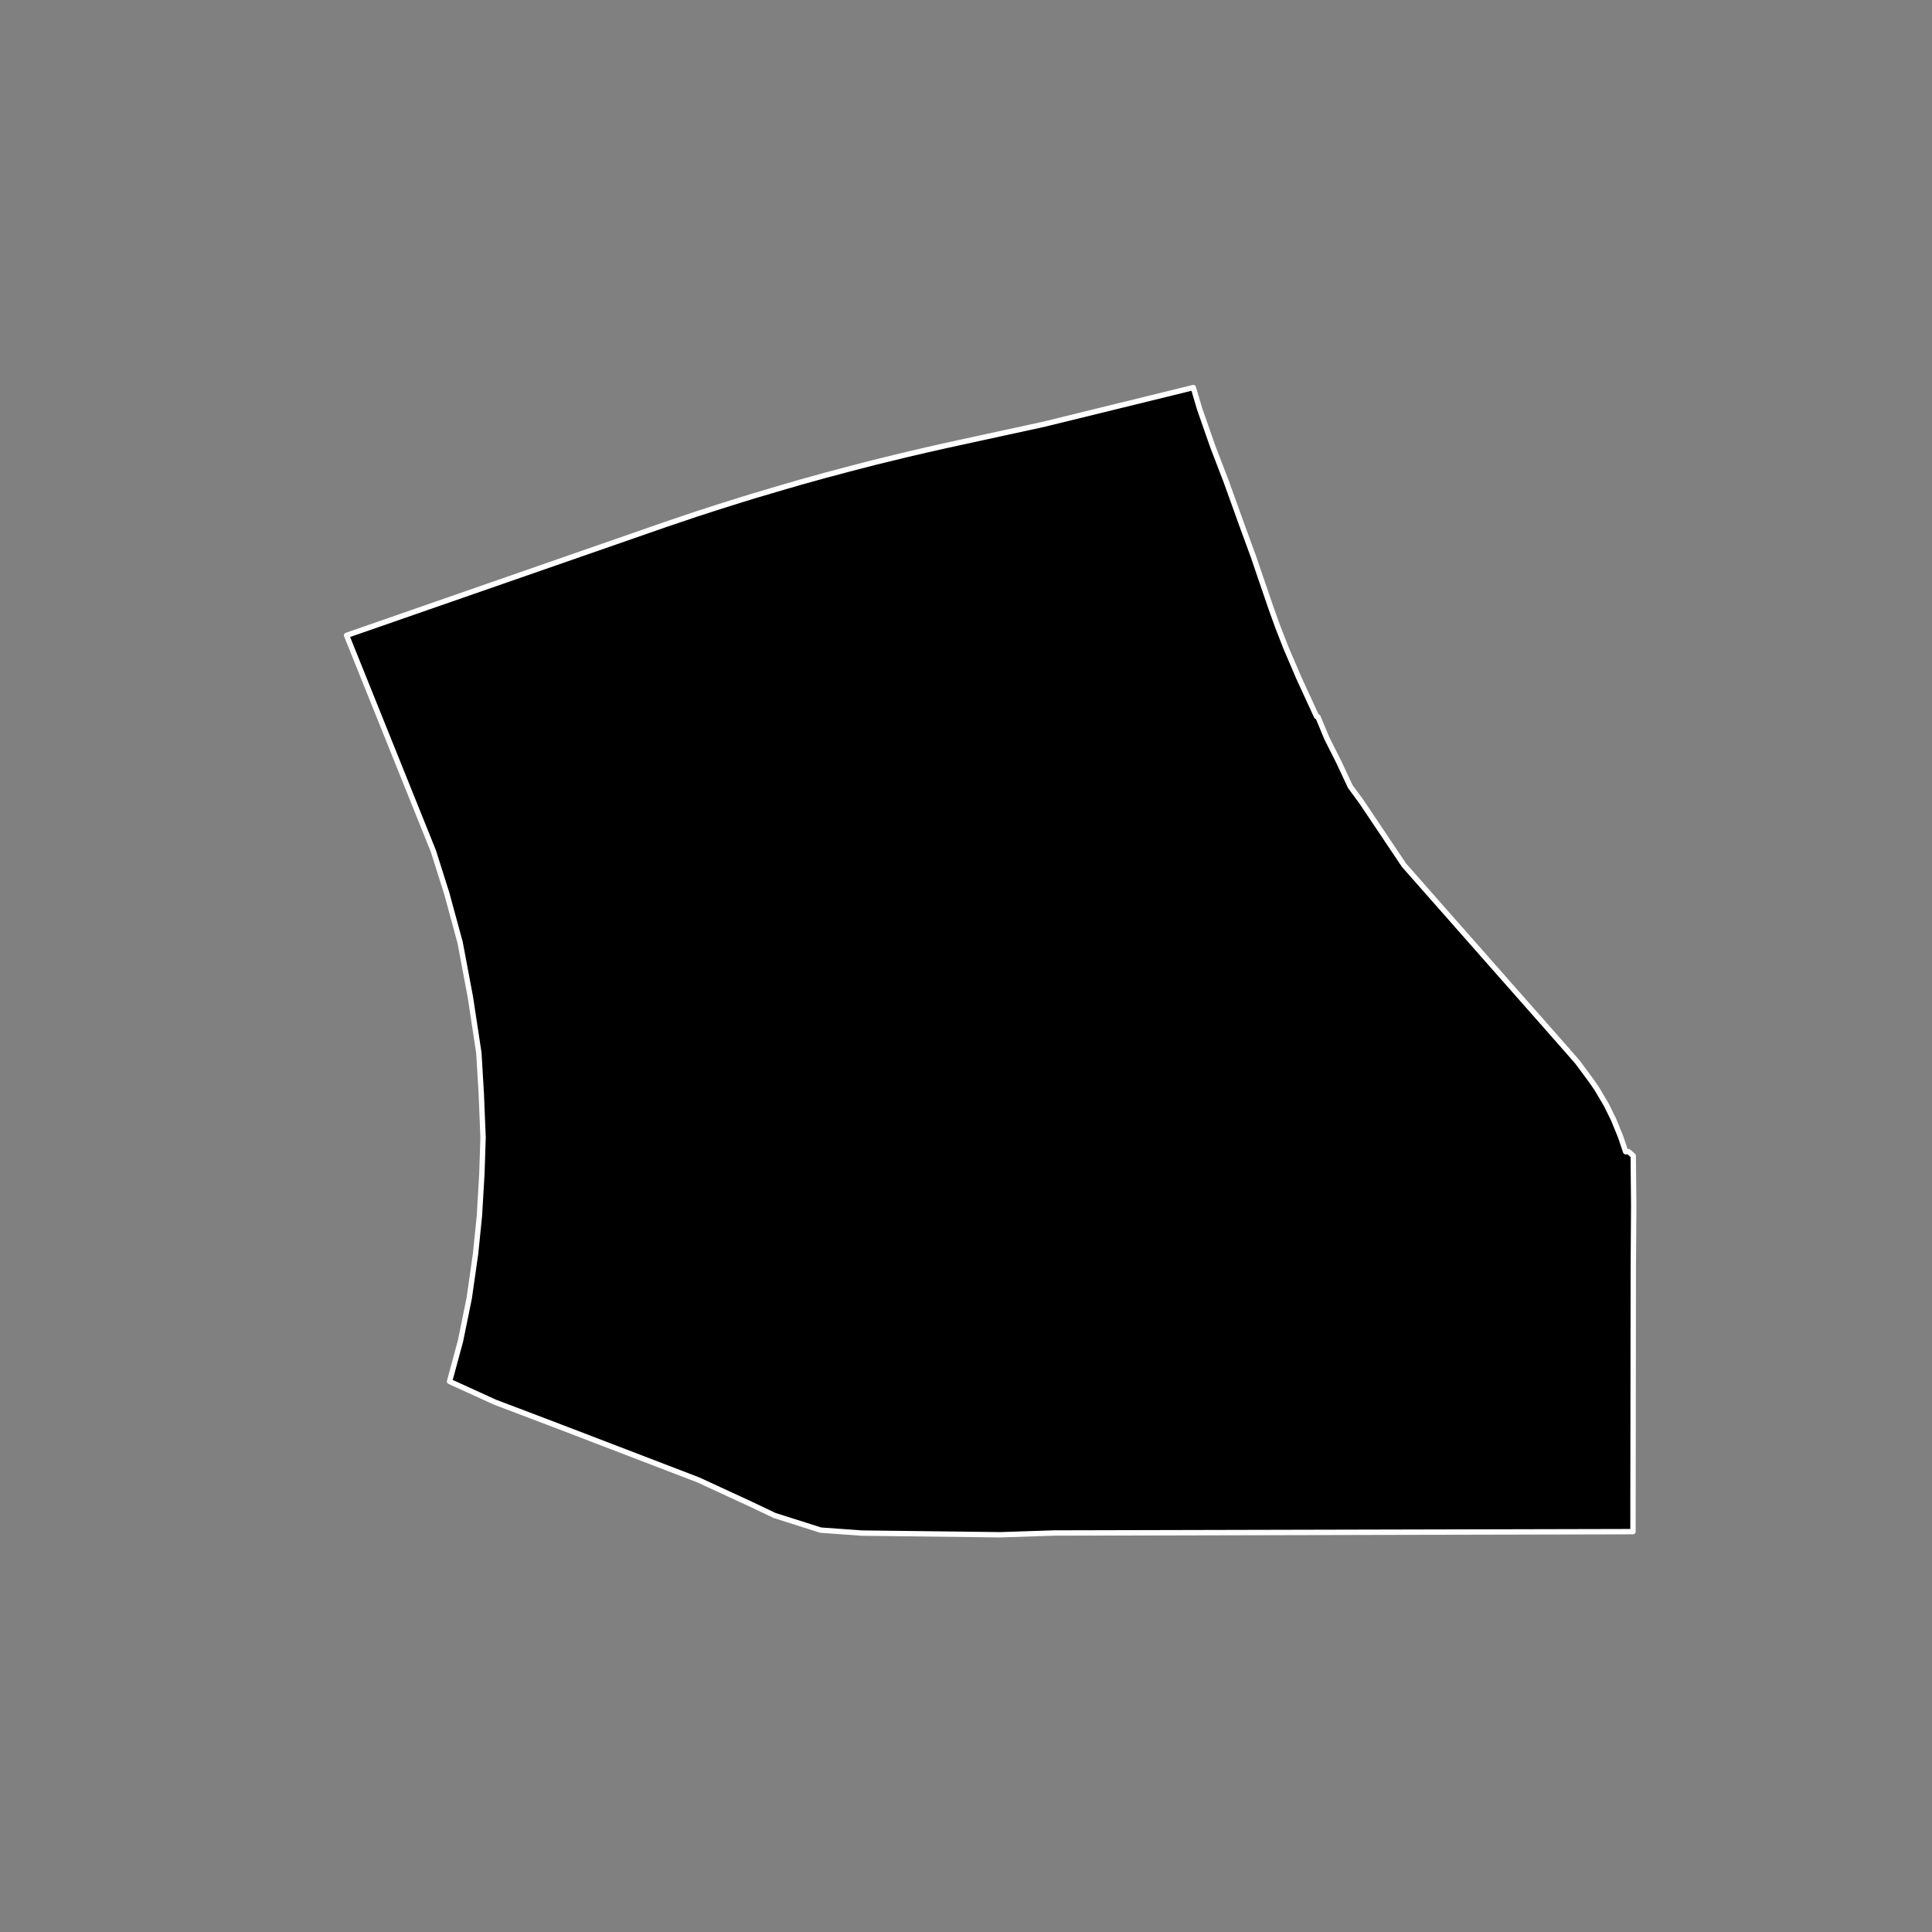 <?xml version="1.0" encoding="utf-8" standalone="no"?>
<!DOCTYPE svg PUBLIC "-//W3C//DTD SVG 1.1//EN"
  "http://www.w3.org/Graphics/SVG/1.1/DTD/svg11.dtd">
<!-- Created with matplotlib (https://matplotlib.org/) -->
<svg height="720pt" version="1.1" viewBox="0 0 720 720" width="720pt" xmlns="http://www.w3.org/2000/svg" xmlns:xlink="http://www.w3.org/1999/xlink">
 <rect x="0" y="0" width="720" height="720" fill="#808080" stroke="none"/>
 <defs>
  <style type="text/css">*{stroke-linecap:butt;stroke-linejoin:round;}</style>
 </defs>
 <g id="figure_1">
  <g id="patch_1">
   <path d="M 0 720 
L 720 720 
L 720 0 
L 0 0 
z
" style="fill:none;"/>
  </g>
  <g id="axes_1">
   <g id="patch_2">
    <path clip-path="url(#pcc5be43355)" d="M 603.951 423.618 
L 605.818 429.201 
L 606.895 429.199 
L 608.656 430.715 
L 608.839 449.301 
L 608.683 473.006 
L 608.562 570.799 
L 392.756 571.304 
L 372.74 571.964 
L 321.196 571.336 
L 305.872 570.238 
L 288.694 564.784 
L 279.825 560.564 
L 260.231 551.512 
L 208.994 531.858 
L 208.992 531.857 
L 184.438 522.533 
L 167.535 514.82 
L 171.605 499.787 
L 174.869 483.788 
L 177.222 467.299 
L 178.662 453.131 
L 179.582 437.497 
L 180.027 423.845 
L 179.903 420.838 
L 179.768 417.537 
L 179.356 407.488 
L 178.458 392.405 
L 175.299 371.586 
L 171.46 351.191 
L 166.486 332.92 
L 161.512 317.198 
L 129.161 236.785 
L 248.074 195.443 
L 259.823 191.477 
L 261.648 190.9 
L 263.914 190.156 
L 266.211 189.42 
L 268.096 188.809 
L 270.434 188.078 
L 272.513 187.422 
L 276.385 186.202 
L 278.561 185.546 
L 280.482 184.935 
L 282.46 184.351 
L 284.369 183.797 
L 286.793 183.075 
L 288.787 182.475 
L 291.035 181.831 
L 293.023 181.235 
L 295.465 180.545 
L 297.797 179.844 
L 301.27 178.885 
L 303.433 178.285 
L 307.224 177.225 
L 309.592 176.603 
L 312.327 175.87 
L 314.769 175.214 
L 317.21 174.569 
L 320.005 173.851 
L 322.724 173.149 
L 325.83 172.347 
L 328.689 171.647 
L 331.638 170.924 
L 335.45 170 
L 338.375 169.288 
L 340.906 168.703 
L 343.395 168.126 
L 344.979 167.742 
L 346.538 167.398 
L 349.163 166.806 
L 352.354 166.082 
L 355.018 165.51 
L 357.544 164.945 
L 360.505 164.312 
L 364.147 163.511 
L 366.878 162.912 
L 369.259 162.404 
L 371.512 161.908 
L 374.026 161.354 
L 376.652 160.795 
L 379.842 160.105 
L 382.743 159.473 
L 384.393 159.113 
L 386.146 158.751 
L 387.379 158.457 
L 388.355 158.264 
L 444.714 144.436 
L 447.057 152.367 
L 451.978 166.447 
L 456.977 179.456 
L 463 196.2 
L 467.067 207.289 
L 470.237 216.593 
L 473.815 227.025 
L 476.261 233.795 
L 479.178 241.268 
L 483.981 252.51 
L 490.642 266.983 
L 491.165 267.167 
L 494.474 275.142 
L 498.978 284.072 
L 503.215 293.129 
L 507.435 298.875 
L 523.239 322.443 
L 532.823 333.314 
L 560.333 364.519 
L 573.379 379.306 
L 582.265 389.379 
L 586.214 393.894 
L 587.858 395.775 
L 588.537 396.693 
L 592.836 402.499 
L 595.038 405.661 
L 598.633 411.735 
L 601.303 417.155 
L 603.951 423.618 
" style="stroke:#ffffff;stroke-linejoin:miter;stroke-width:2;"/>
   </g>
  </g>
 </g>
 <defs>
  <clipPath id="pcc5be43355">
   <rect height="543.6" width="558" x="90" y="86.4"/>
  </clipPath>
 </defs>
</svg>
